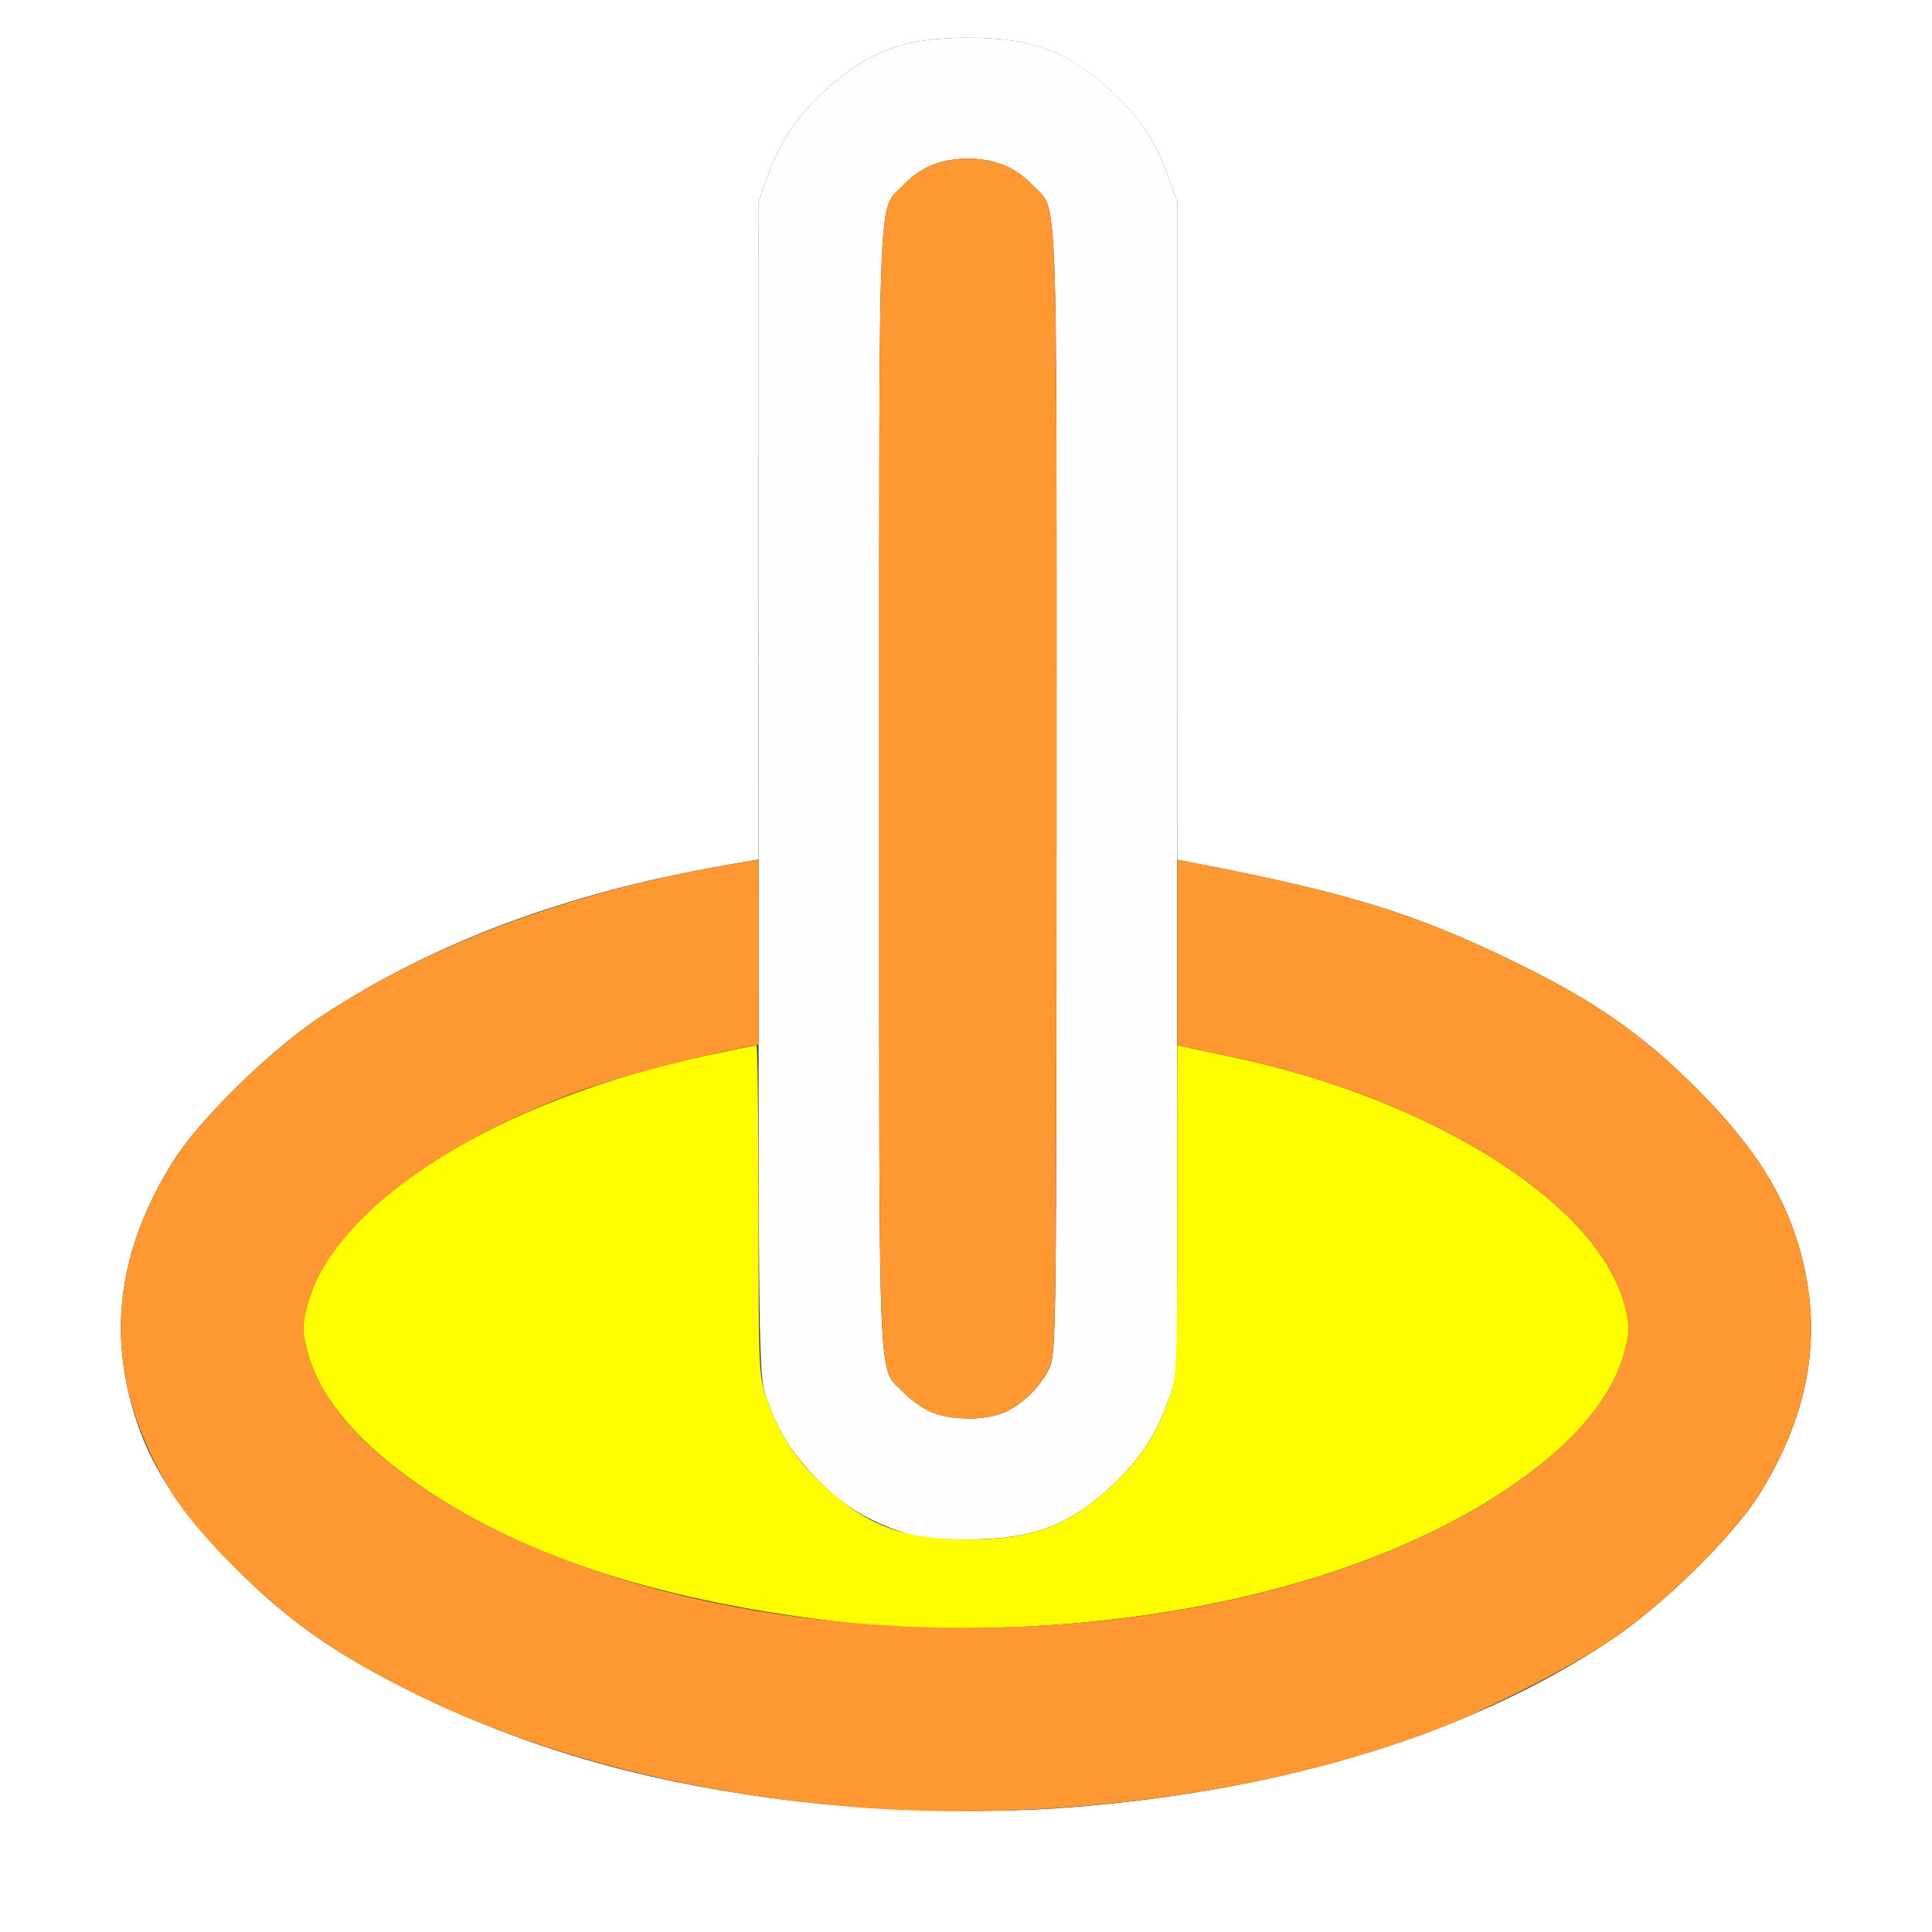 <?xml version="1.0" encoding="UTF-8" standalone="no"?>
<!-- Created with Inkscape (http://www.inkscape.org/) -->

<svg
   xmlns:dc="http://purl.org/dc/elements/1.1/"
   xmlns:cc="http://creativecommons.org/ns#"
   xmlns:rdf="http://www.w3.org/1999/02/22-rdf-syntax-ns#"
   xmlns:svg="http://www.w3.org/2000/svg"
   xmlns="http://www.w3.org/2000/svg"
   xmlns:sodipodi="http://sodipodi.sourceforge.net/DTD/sodipodi-0.dtd"
   xmlns:inkscape="http://www.inkscape.org/namespaces/inkscape"
   version="1.1"
   id="svg2"
   width="16"
   height="16"
   viewBox="0 0 16 16"
   sodipodi:docname="SPOT_BLEND.svg"
   inkscape:version="0.92.4 (5da689c313, 2019-01-14)">
  <rect x="0" y="0" width="16" height="16" fill="#333333" stroke="none"/>
  <defs
     id="defs6" />
  <sodipodi:namedview
     pagecolor="#ffffff"
     bordercolor="#666666"
     borderopacity="1"
     objecttolerance="10"
     gridtolerance="10"
     guidetolerance="10"
     inkscape:pageopacity="0"
     inkscape:pageshadow="2"
     inkscape:window-width="1042"
     inkscape:window-height="703"
     id="namedview4"
     showgrid="false"
     inkscape:zoom="14.75"
     inkscape:cx="8"
     inkscape:cy="8"
     inkscape:window-x="9"
     inkscape:window-y="12"
     inkscape:window-maximized="0"
     inkscape:current-layer="svg2" />
  <g
     id="SPOT_BLEND">
    <path
       style="fill:#ffffff;stroke-width:0.031"
       d="M 0,8 V 0 h 8 8 v 8 8 H 8 0 Z m 8.863,6.968 c 1.781,-0.14 3.304,-0.609 4.465,-1.377 0.435,-0.287 1.028,-0.869 1.247,-1.223 0.379,-0.613 0.502,-1.214 0.376,-1.83 C 14.836,9.981 14.577,9.542 14.049,9.013 13.603,8.566 13.201,8.287 12.547,7.968 11.704,7.558 11.157,7.39 9.836,7.137 L 9.75,7.12 9.749,4.396 9.749,1.672 9.674,1.46 C 9.576,1.184 9.447,0.985 9.226,0.776 8.865,0.432 8.553,0.312 8.016,0.312 7.478,0.312 7.167,0.432 6.805,0.776 6.585,0.985 6.455,1.184 6.357,1.46 L 6.283,1.672 6.282,4.395 6.281,7.118 5.977,7.171 C 4.683,7.398 3.582,7.811 2.666,8.413 2.237,8.695 1.643,9.278 1.425,9.632 1.046,10.245 0.923,10.845 1.049,11.462 c 0.114,0.557 0.374,0.996 0.902,1.525 0.446,0.447 0.848,0.726 1.502,1.045 0.891,0.434 1.816,0.706 2.922,0.857 0.784,0.107 1.742,0.138 2.488,0.079 z"
       id="path825"
       inkscape:connector-curvature="0" />
    <path
       style="fill:#fefefe;stroke-width:0.031"
       d="M 7.429,12.674 C 7.153,12.576 6.954,12.447 6.744,12.226 6.543,12.014 6.435,11.837 6.346,11.571 6.282,11.378 6.281,11.353 6.282,6.524 L 6.283,1.672 6.357,1.46 C 6.455,1.184 6.585,0.985 6.805,0.776 7.167,0.432 7.478,0.312 8.016,0.312 c 0.538,0 0.849,0.119 1.21,0.463 0.221,0.21 0.35,0.408 0.448,0.685 l 0.075,0.212 v 4.859 4.859 l -0.075,0.212 c -0.098,0.276 -0.227,0.475 -0.448,0.685 -0.363,0.346 -0.673,0.463 -1.217,0.462 -0.307,-5.5e-4 -0.403,-0.013 -0.58,-0.075 z m 0.877,-0.972 c 0.154,-0.064 0.313,-0.219 0.385,-0.373 0.056,-0.12 0.058,-0.312 0.059,-4.79 C 8.75,1.388 8.765,1.758 8.553,1.535 8.41,1.385 8.238,1.314 8.016,1.314 c -0.223,0 -0.395,0.071 -0.537,0.221 C 7.267,1.758 7.281,1.389 7.281,6.531 c 0,5.143 -0.015,4.773 0.197,4.996 0.055,0.058 0.156,0.131 0.225,0.163 0.155,0.072 0.444,0.077 0.603,0.011 z"
       id="path823"
       inkscape:connector-curvature="0" />
    <path
       style="fill:#fefe00;stroke-width:0.031"
       d="M 7.453,13.481 C 5.895,13.354 4.662,13.022 3.763,12.485 3.072,12.073 2.658,11.632 2.544,11.187 c -0.043,-0.168 -0.043,-0.206 0,-0.374 C 2.764,9.956 4.128,9.105 5.869,8.737 6.079,8.693 6.258,8.656 6.266,8.656 c 0.008,0 0.015,0.615 0.016,1.367 6.562e-4,1.361 9.906e-4,1.368 0.075,1.579 0.098,0.276 0.227,0.475 0.448,0.685 C 7.167,12.631 7.478,12.75 8.016,12.75 c 0.538,0 0.849,-0.119 1.21,-0.463 0.221,-0.21 0.35,-0.408 0.448,-0.685 0.074,-0.211 0.075,-0.218 0.075,-1.58 L 9.75,8.655 9.82,8.671 c 0.039,0.009 0.211,0.046 0.383,0.082 1.667,0.351 3.037,1.219 3.253,2.06 0.043,0.168 0.043,0.206 0,0.374 -0.081,0.318 -0.324,0.646 -0.699,0.943 -1.029,0.818 -2.71,1.313 -4.585,1.352 -0.309,0.006 -0.633,0.006 -0.719,-0.001 z"
       id="path821"
       inkscape:connector-curvature="0" />
    <path
       style="fill:#fe9832;stroke-width:0.031"
       d="M 7.062,14.965 C 5.354,14.826 3.81,14.344 2.672,13.592 2.237,13.304 1.644,12.722 1.425,12.368 0.859,11.452 0.859,10.548 1.425,9.632 1.644,9.278 2.237,8.696 2.672,8.408 3.592,7.801 4.81,7.357 6.148,7.141 L 6.281,7.12 V 7.886 8.652 L 6.102,8.687 C 5.711,8.762 5.056,8.939 4.763,9.048 3.56,9.494 2.709,10.171 2.545,10.812 c -0.043,0.169 -0.043,0.207 -3.834e-4,0.375 0.081,0.318 0.324,0.646 0.699,0.943 C 4.311,12.978 6.08,13.481 8,13.481 c 1.92,0 3.689,-0.503 4.757,-1.351 0.374,-0.298 0.617,-0.626 0.699,-0.943 0.043,-0.168 0.043,-0.206 0,-0.374 C 13.24,9.972 11.87,9.104 10.203,8.753 10.031,8.717 9.859,8.68 9.82,8.671 L 9.75,8.655 V 7.888 7.12 l 0.086,0.016 c 1.322,0.254 1.868,0.421 2.711,0.832 0.654,0.319 1.056,0.598 1.502,1.045 0.528,0.529 0.787,0.967 0.902,1.525 0.126,0.617 0.003,1.217 -0.376,1.83 -0.219,0.354 -0.812,0.936 -1.247,1.223 -0.387,0.256 -1.066,0.597 -1.526,0.767 -1.375,0.508 -3.152,0.735 -4.74,0.607 z M 7.703,11.691 C 7.634,11.659 7.533,11.585 7.478,11.527 7.267,11.304 7.281,11.674 7.281,6.531 7.281,1.389 7.267,1.758 7.478,1.535 7.621,1.385 7.793,1.314 8.016,1.314 c 0.223,0 0.395,0.071 0.537,0.221 0.212,0.223 0.197,-0.148 0.196,5.003 -6.594e-4,4.478 -0.003,4.67 -0.059,4.79 C 8.619,11.483 8.459,11.637 8.306,11.702 8.147,11.768 7.858,11.762 7.703,11.691 Z"
       id="path819"
       inkscape:connector-curvature="0" />
  </g>
</svg>
